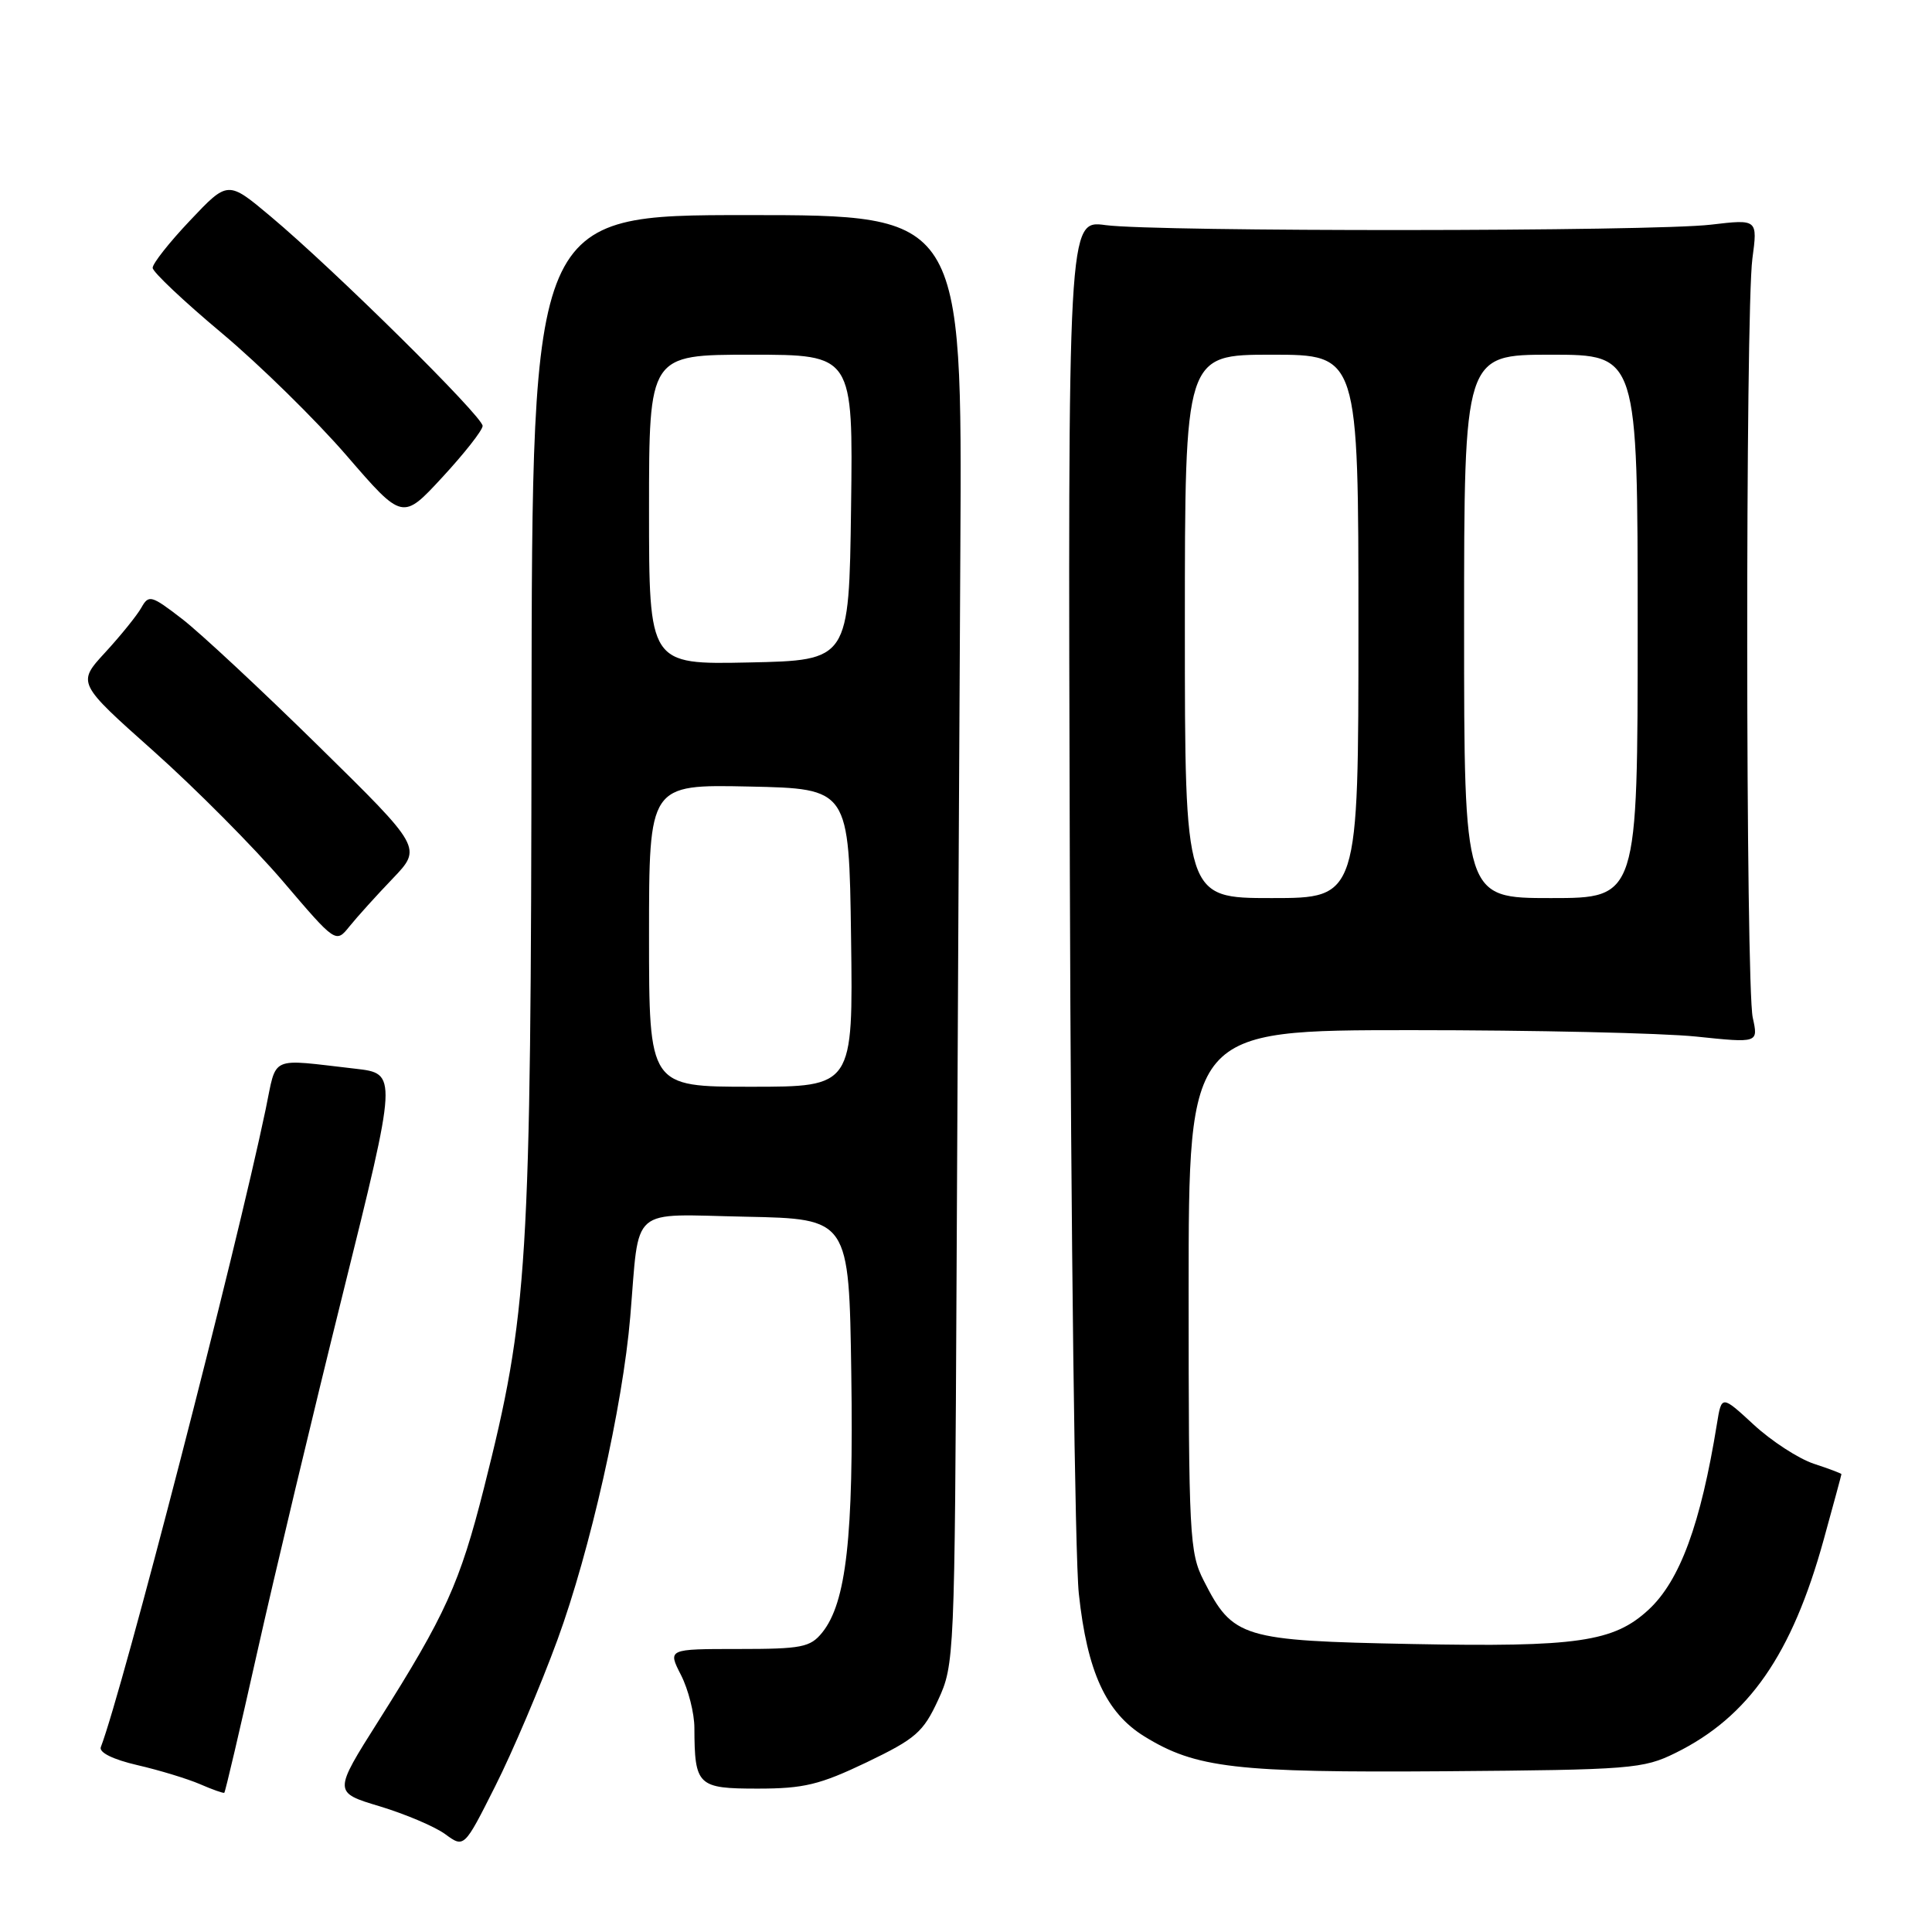 <?xml version="1.0" encoding="UTF-8" standalone="no"?>
<!DOCTYPE svg PUBLIC "-//W3C//DTD SVG 1.1//EN" "http://www.w3.org/Graphics/SVG/1.1/DTD/svg11.dtd" >
<svg xmlns="http://www.w3.org/2000/svg" xmlns:xlink="http://www.w3.org/1999/xlink" version="1.1" viewBox="0 0 256 256">
 <g >
 <path fill="currentColor"
d=" M 73.86 217.30 C 78.18 205.51 82.52 186.30 83.51 174.50 C 84.77 159.56 83.22 160.91 98.80 161.22 C 112.50 161.50 112.50 161.50 112.80 182.00 C 113.12 203.64 112.14 212.37 108.94 216.33 C 107.36 218.28 106.22 218.50 97.82 218.50 C 88.47 218.50 88.47 218.50 90.24 221.96 C 91.21 223.87 92.01 227.02 92.01 228.96 C 92.04 236.62 92.44 237.00 100.39 237.00 C 106.52 237.00 108.61 236.49 114.83 233.52 C 121.34 230.39 122.33 229.53 124.30 225.27 C 126.47 220.58 126.50 219.69 126.75 169.00 C 126.89 140.68 127.11 97.48 127.25 73.00 C 127.50 28.50 127.50 28.50 99.00 28.50 C 70.50 28.50 70.50 28.50 70.43 95.00 C 70.35 168.01 69.98 173.97 64.13 197.16 C 60.94 209.77 59.04 213.97 50.17 228.00 C 44.16 237.50 44.16 237.50 50.33 239.35 C 53.72 240.38 57.62 242.03 59.00 243.04 C 61.50 244.87 61.50 244.87 65.62 236.68 C 67.89 232.18 71.60 223.46 73.86 217.30 Z  M 34.08 218.94 C 36.35 208.80 41.46 187.39 45.44 171.37 C 52.67 142.25 52.67 142.25 47.09 141.61 C 35.50 140.29 36.72 139.74 35.20 147.00 C 31.24 165.96 16.24 223.99 13.36 231.50 C 13.09 232.21 14.97 233.14 18.21 233.89 C 21.12 234.56 24.85 235.70 26.50 236.41 C 28.15 237.13 29.60 237.64 29.72 237.55 C 29.85 237.46 31.81 229.09 34.08 218.94 Z  M 222.00 232.28 C 231.72 227.49 237.44 219.25 241.65 204.01 C 242.94 199.34 244.00 195.43 244.00 195.33 C 244.00 195.24 242.35 194.61 240.33 193.95 C 238.32 193.28 234.74 190.96 232.39 188.79 C 228.12 184.85 228.12 184.85 227.50 188.68 C 225.35 201.96 222.60 209.44 218.45 213.29 C 213.83 217.57 208.98 218.27 187.08 217.84 C 164.52 217.40 163.37 217.05 159.50 209.44 C 157.61 205.73 157.50 203.52 157.50 171.00 C 157.50 136.50 157.50 136.50 187.00 136.50 C 203.22 136.50 220.21 136.88 224.75 137.35 C 232.99 138.21 232.99 138.21 232.25 134.85 C 231.30 130.60 231.26 41.29 232.20 34.27 C 232.90 29.04 232.90 29.04 226.70 29.77 C 218.90 30.69 153.23 30.73 146.50 29.83 C 141.50 29.15 141.50 29.15 141.76 115.83 C 141.90 163.50 142.44 206.40 142.95 211.17 C 144.06 221.53 146.55 226.94 151.63 230.08 C 158.45 234.29 163.72 234.90 191.50 234.70 C 216.13 234.51 217.74 234.38 222.00 232.28 Z  M 52.03 116.42 C 55.93 112.34 55.93 112.34 42.21 98.86 C 34.67 91.45 26.54 83.87 24.14 82.02 C 20.04 78.86 19.71 78.77 18.73 80.52 C 18.15 81.55 16.00 84.21 13.95 86.44 C 10.21 90.50 10.21 90.50 20.36 99.54 C 25.93 104.51 33.65 112.28 37.50 116.79 C 44.50 125.00 44.50 125.00 46.31 122.75 C 47.31 121.51 49.88 118.66 52.03 116.42 Z  M 63.95 56.44 C 64.01 55.23 44.26 35.71 35.84 28.66 C 30.19 23.92 30.19 23.92 25.19 29.21 C 22.43 32.12 20.20 34.95 20.23 35.50 C 20.25 36.05 24.37 39.94 29.39 44.14 C 34.40 48.34 41.84 55.64 45.92 60.36 C 53.34 68.95 53.34 68.95 58.62 63.23 C 61.53 60.08 63.93 57.03 63.95 56.44 Z  M 86.00 123.97 C 86.00 103.94 86.00 103.94 99.25 104.22 C 112.50 104.50 112.50 104.50 112.77 124.25 C 113.04 144.00 113.04 144.00 99.52 144.00 C 86.00 144.00 86.00 144.00 86.00 123.97 Z  M 86.00 67.53 C 86.00 47.00 86.00 47.00 99.52 47.00 C 113.04 47.00 113.04 47.00 112.77 67.25 C 112.50 87.50 112.50 87.50 99.25 87.78 C 86.00 88.06 86.00 88.06 86.00 67.53 Z  M 157.00 83.00 C 157.00 47.00 157.00 47.00 168.50 47.00 C 180.00 47.00 180.00 47.00 180.00 83.00 C 180.00 119.00 180.00 119.00 168.50 119.00 C 157.00 119.00 157.00 119.00 157.00 83.00 Z  M 194.00 83.00 C 194.00 47.00 194.00 47.00 205.50 47.00 C 217.00 47.00 217.00 47.00 217.00 83.00 C 217.00 119.00 217.00 119.00 205.50 119.00 C 194.00 119.00 194.00 119.00 194.00 83.00 Z "/>
</g>
</svg>